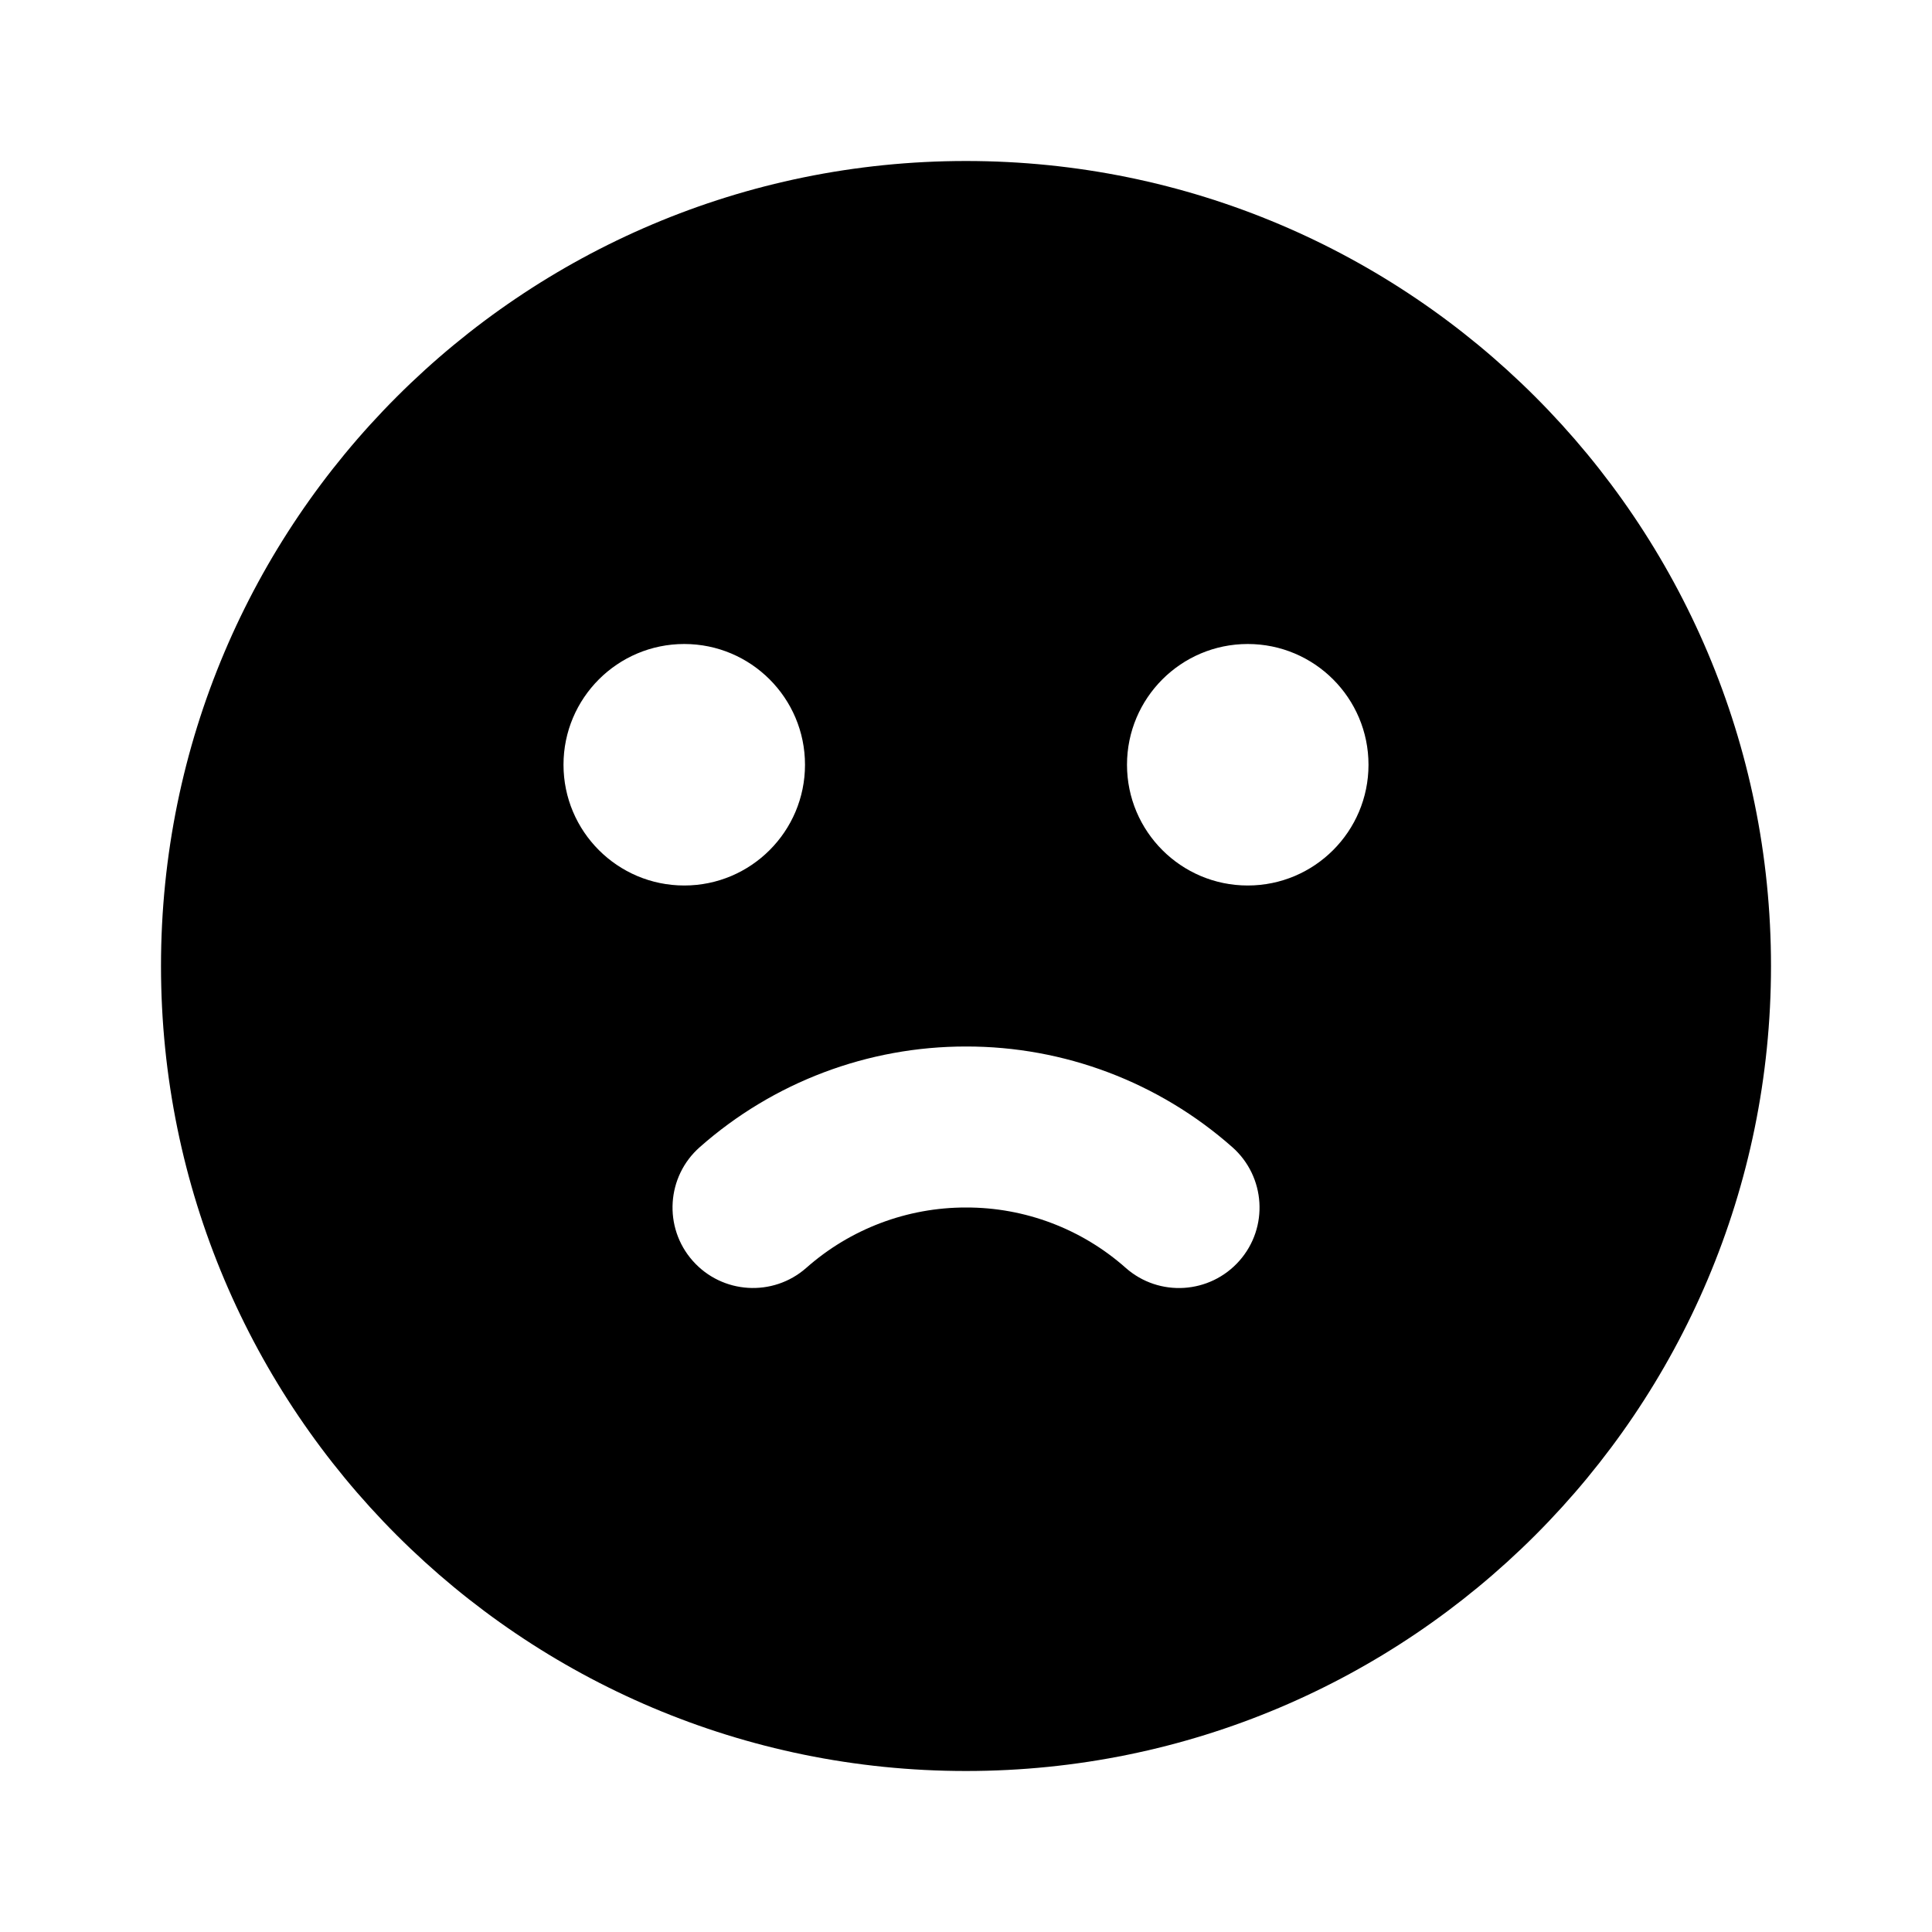<svg xmlns="http://www.w3.org/2000/svg" width="24" height="24">
  <defs/>
  <path  d="M12,2 C17.523,2 22,6.477 22,12 C22,17.523 17.523,22 12,22 C6.477,22 2,17.523 2,12 C2,6.477 6.477,2 12,2 Z M12,13 C10.782,12.999 9.606,13.443 8.693,14.25 C8.279,14.615 8.239,15.247 8.604,15.661 C8.97,16.076 9.602,16.115 10.016,15.75 C10.563,15.266 11.269,14.999 12,15 C12.731,14.998 13.437,15.265 13.984,15.75 C14.398,16.116 15.03,16.076 15.396,15.662 C15.762,15.248 15.722,14.616 15.308,14.25 C14.395,13.443 13.218,12.998 12,13 Z M8.5,8 C7.672,8 7,8.672 7,9.5 C7,10.328 7.672,11 8.5,11 C9.328,11 10,10.328 10,9.5 C10,8.672 9.328,8 8.5,8 Z M15.5,8 C14.672,8 14,8.672 14,9.5 C14,10.328 14.672,11 15.5,11 C16.328,11 17,10.328 17,9.5 C17,8.672 16.328,8 15.5,8 Z"/>
</svg>

